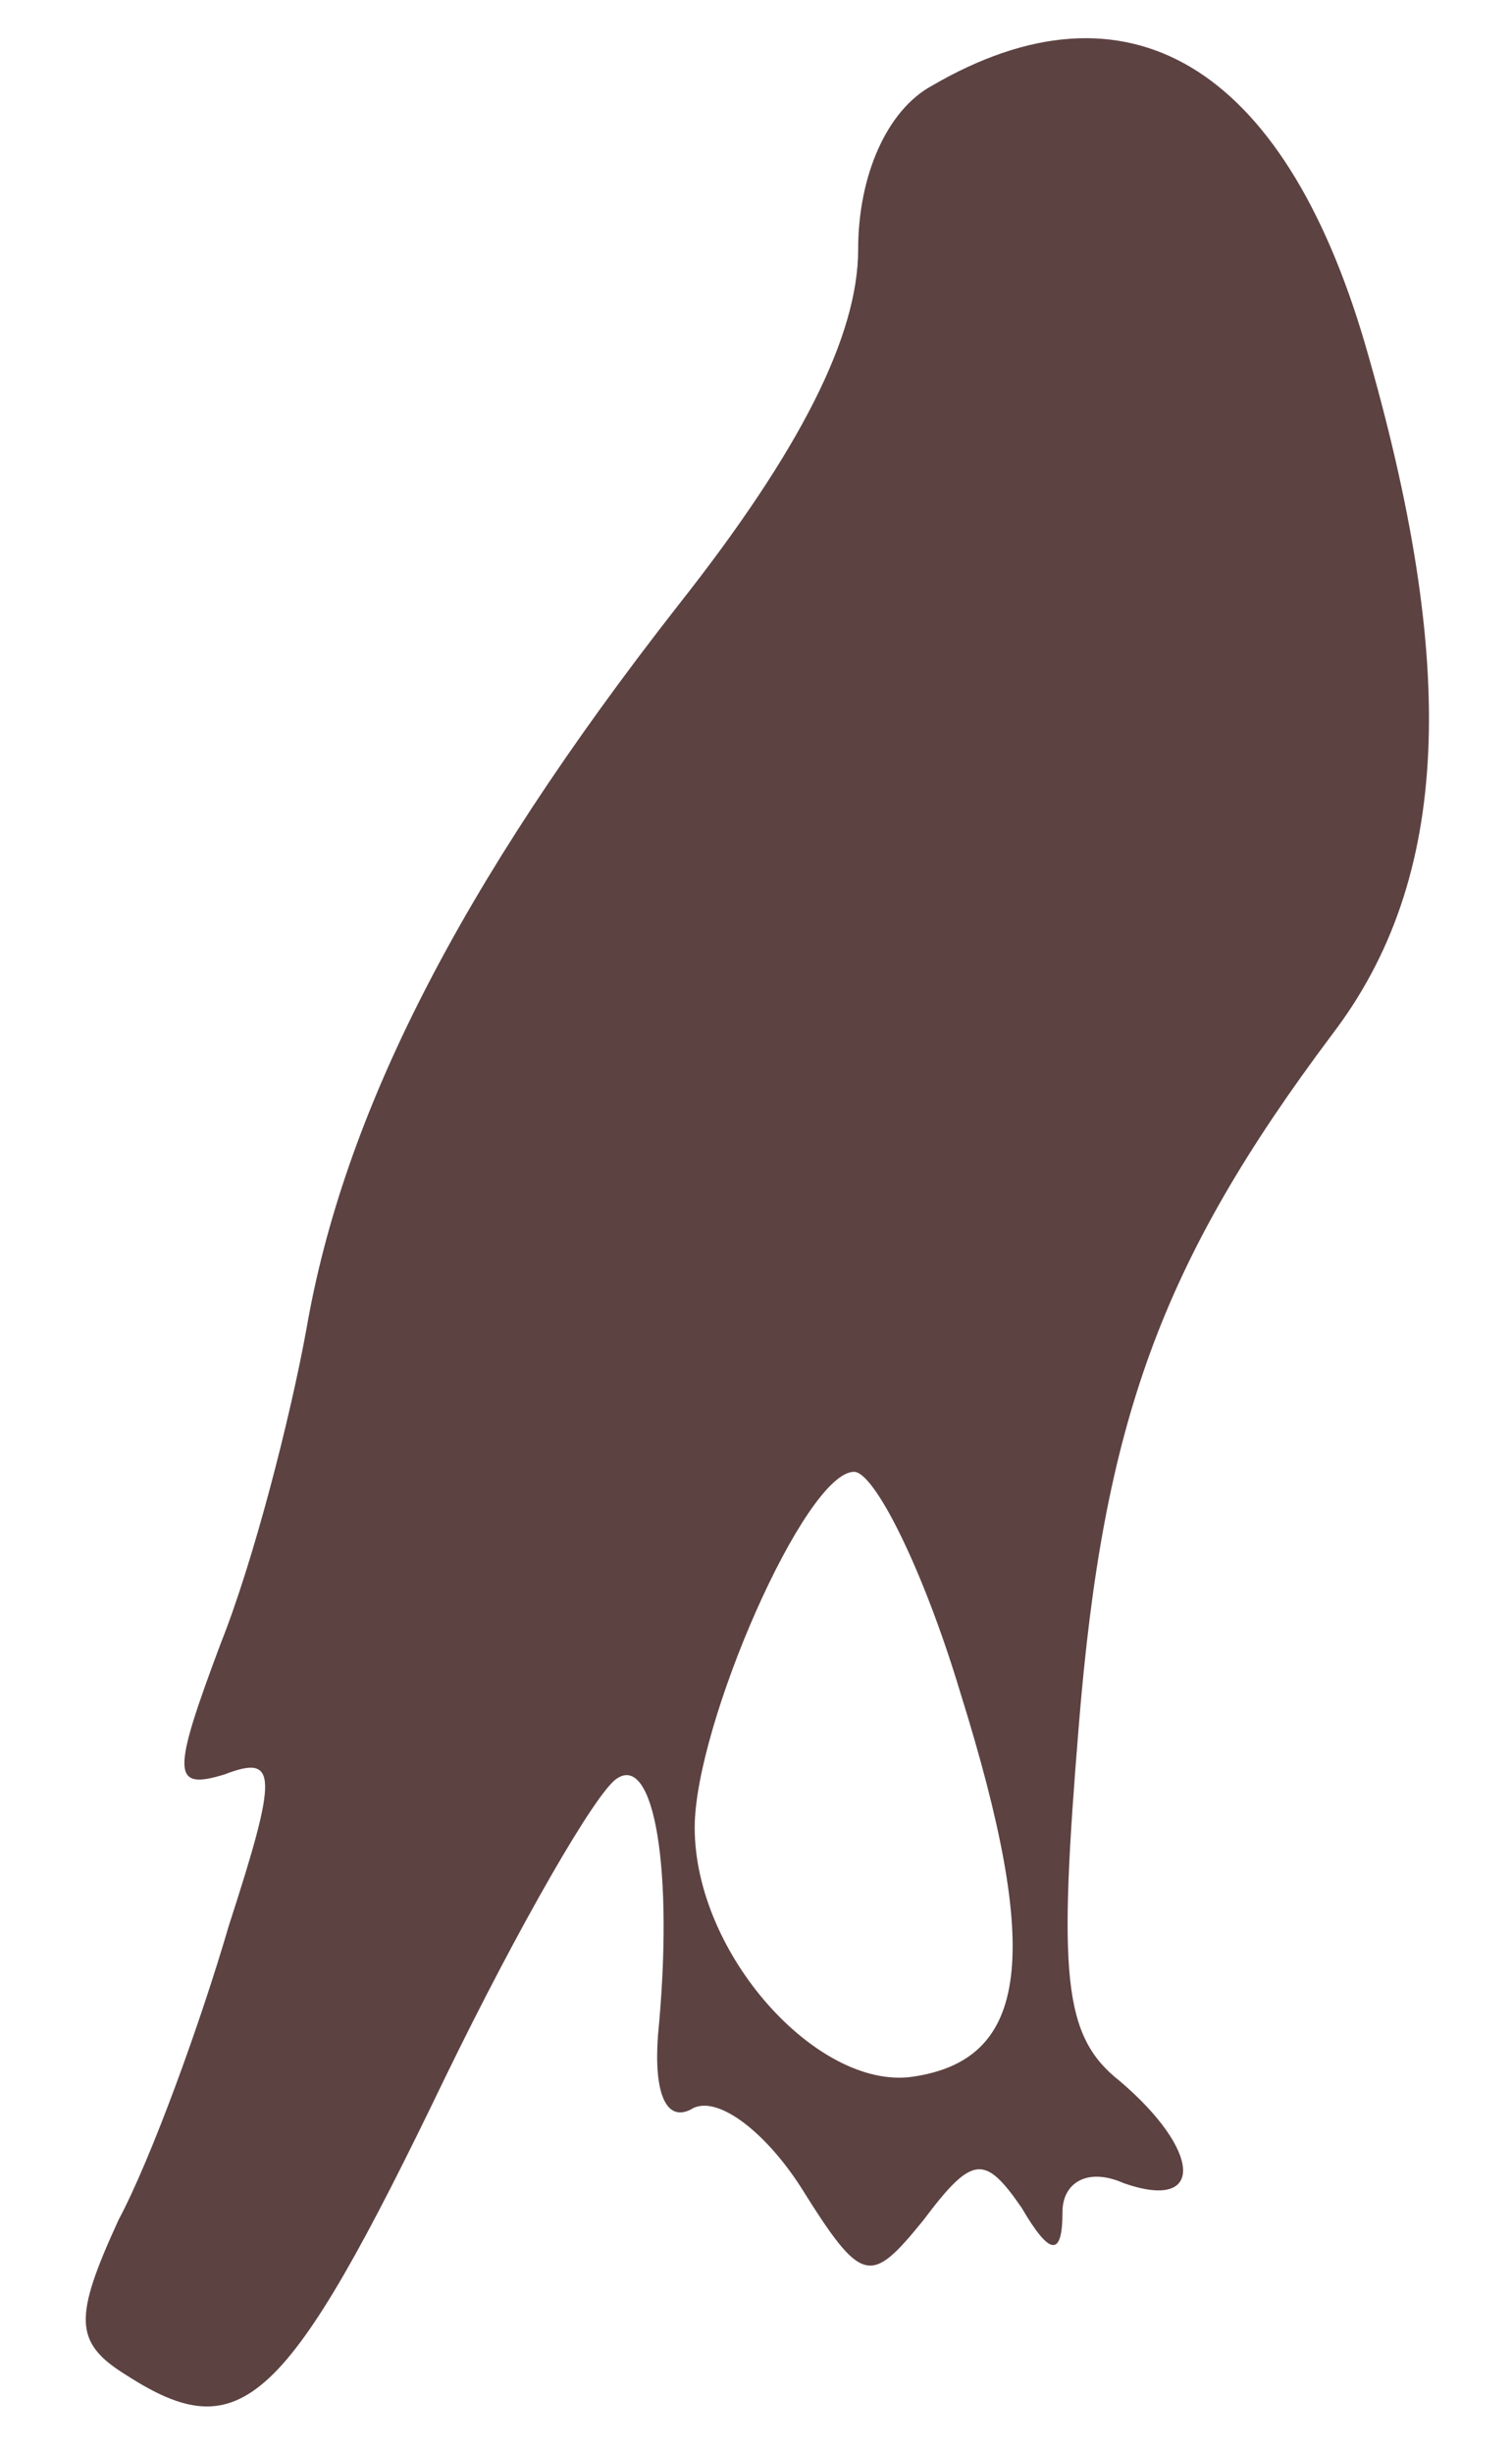 <?xml version="1.0" standalone="no"?>
<!DOCTYPE svg PUBLIC "-//W3C//DTD SVG 20010904//EN"
 "http://www.w3.org/TR/2001/REC-SVG-20010904/DTD/svg10.dtd">
<svg version="1.0" xmlns="http://www.w3.org/2000/svg"
 width="37pt" height="60pt" viewBox="0 0 37 60"
 preserveAspectRatio="xMidYMid meet">

<g transform="translate(0,60) scale(0.1,-0.1)"
fill="#5d4242" stroke="none">
<path d="M228 579 c-11 -6 -18 -22 -18 -40 0 -21 -14 -49 -44 -87 -54 -69 -82
-125 -91 -177 -4 -22 -13 -57 -21 -77 -12 -32 -12 -36 1 -32 13 5 13 0 1 -37
-7 -24 -19 -57 -27 -72 -11 -24 -11 -30 2 -38 28 -18 39 -8 78 73 18 37 37 70
42 73 9 6 14 -22 10 -63 -1 -14 2 -21 8 -18 6 4 18 -5 27 -19 15 -24 17 -24
30 -8 12 16 15 16 24 3 7 -12 10 -12 10 -1 0 7 6 11 15 7 20 -7 19 8 -1 25
-14 11 -15 26 -10 87 6 74 20 113 62 169 29 38 31 90 8 169 -20 68 -58 91
-106 63z m7 -393 c20 -64 17 -90 -12 -94 -23 -3 -53 30 -53 61 0 25 27 87 39
87 5 0 17 -24 26 -54z"/>
</g>
</svg>
